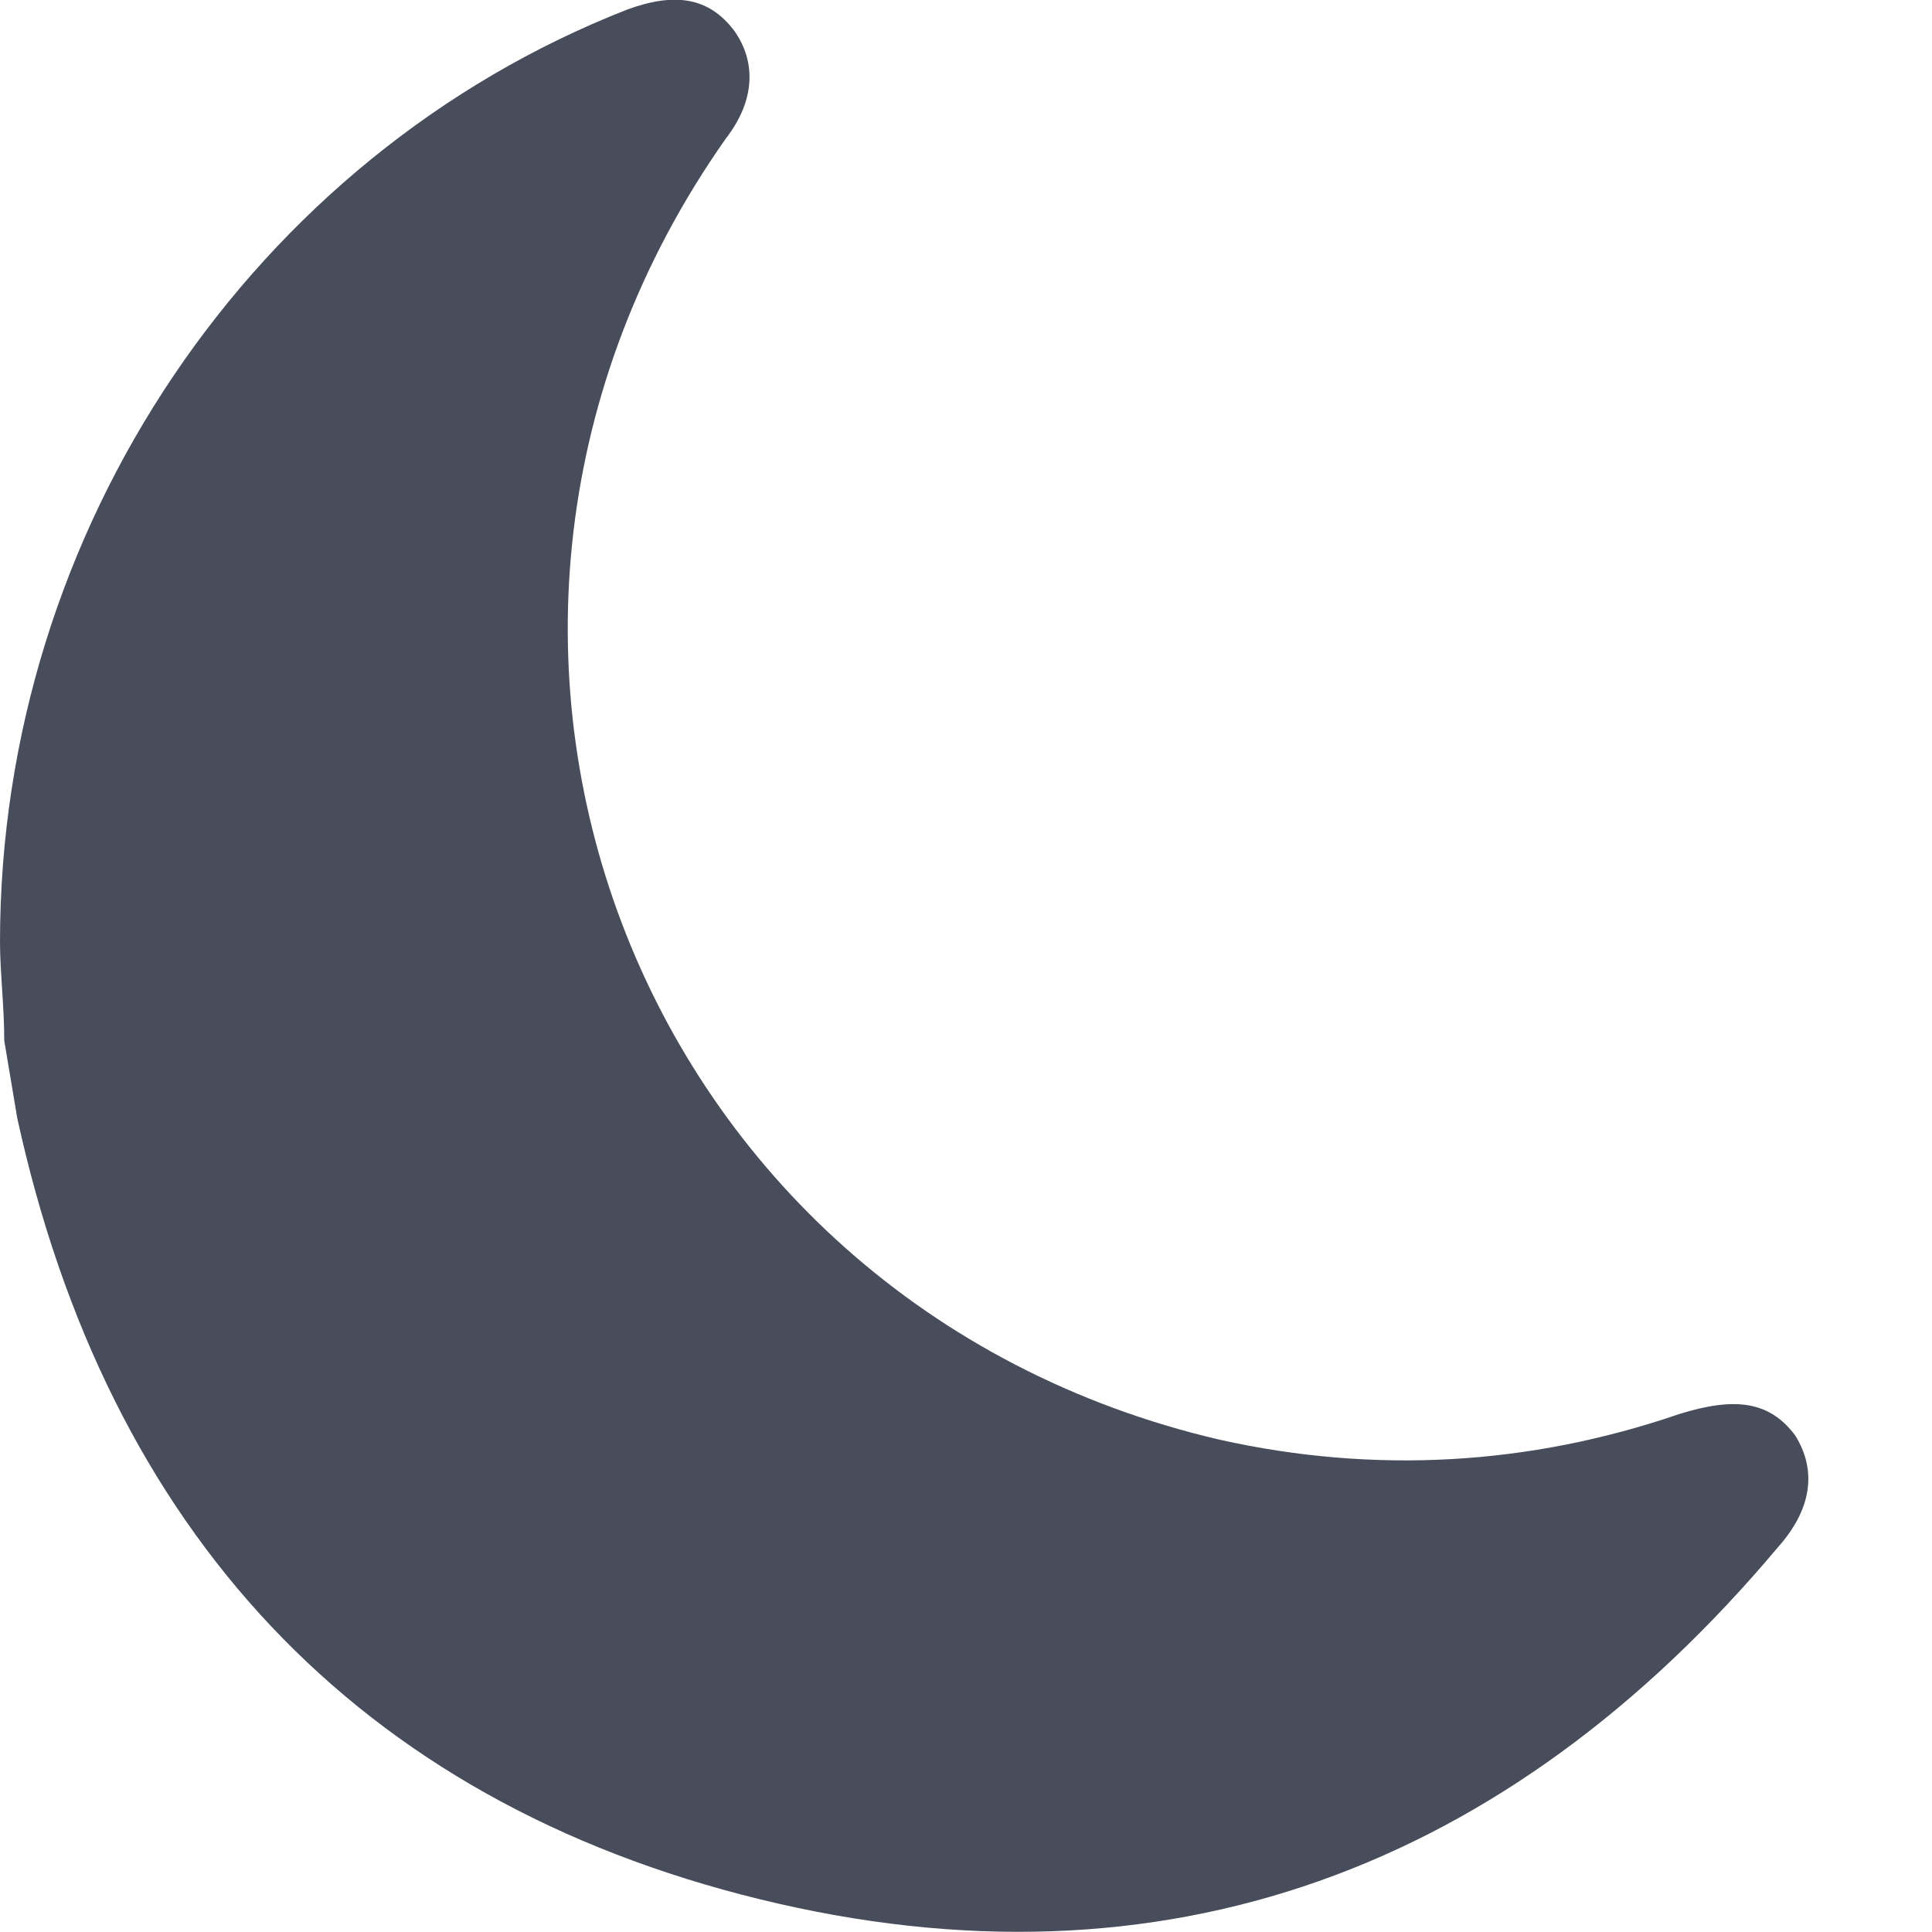 <svg width="10" height="10" fill="none" xmlns="http://www.w3.org/2000/svg"><path d="M0 4.875C0 2.74 1.312.807 3.245.05c.245-.09.423-.067.556.11.111.157.111.357-.044.557-1.8 2.556-.49 6.024 2.556 6.735.8.178 1.6.134 2.379-.133.289-.09.467-.067.6.111.111.178.089.378-.089.578-1.4 1.667-3.179 2.334-5.268 1.823C1.845 9.32.555 7.92.089 5.786l-.067-.4C.022 5.208 0 5.03 0 4.875z" fill="#474D5B"/></svg>